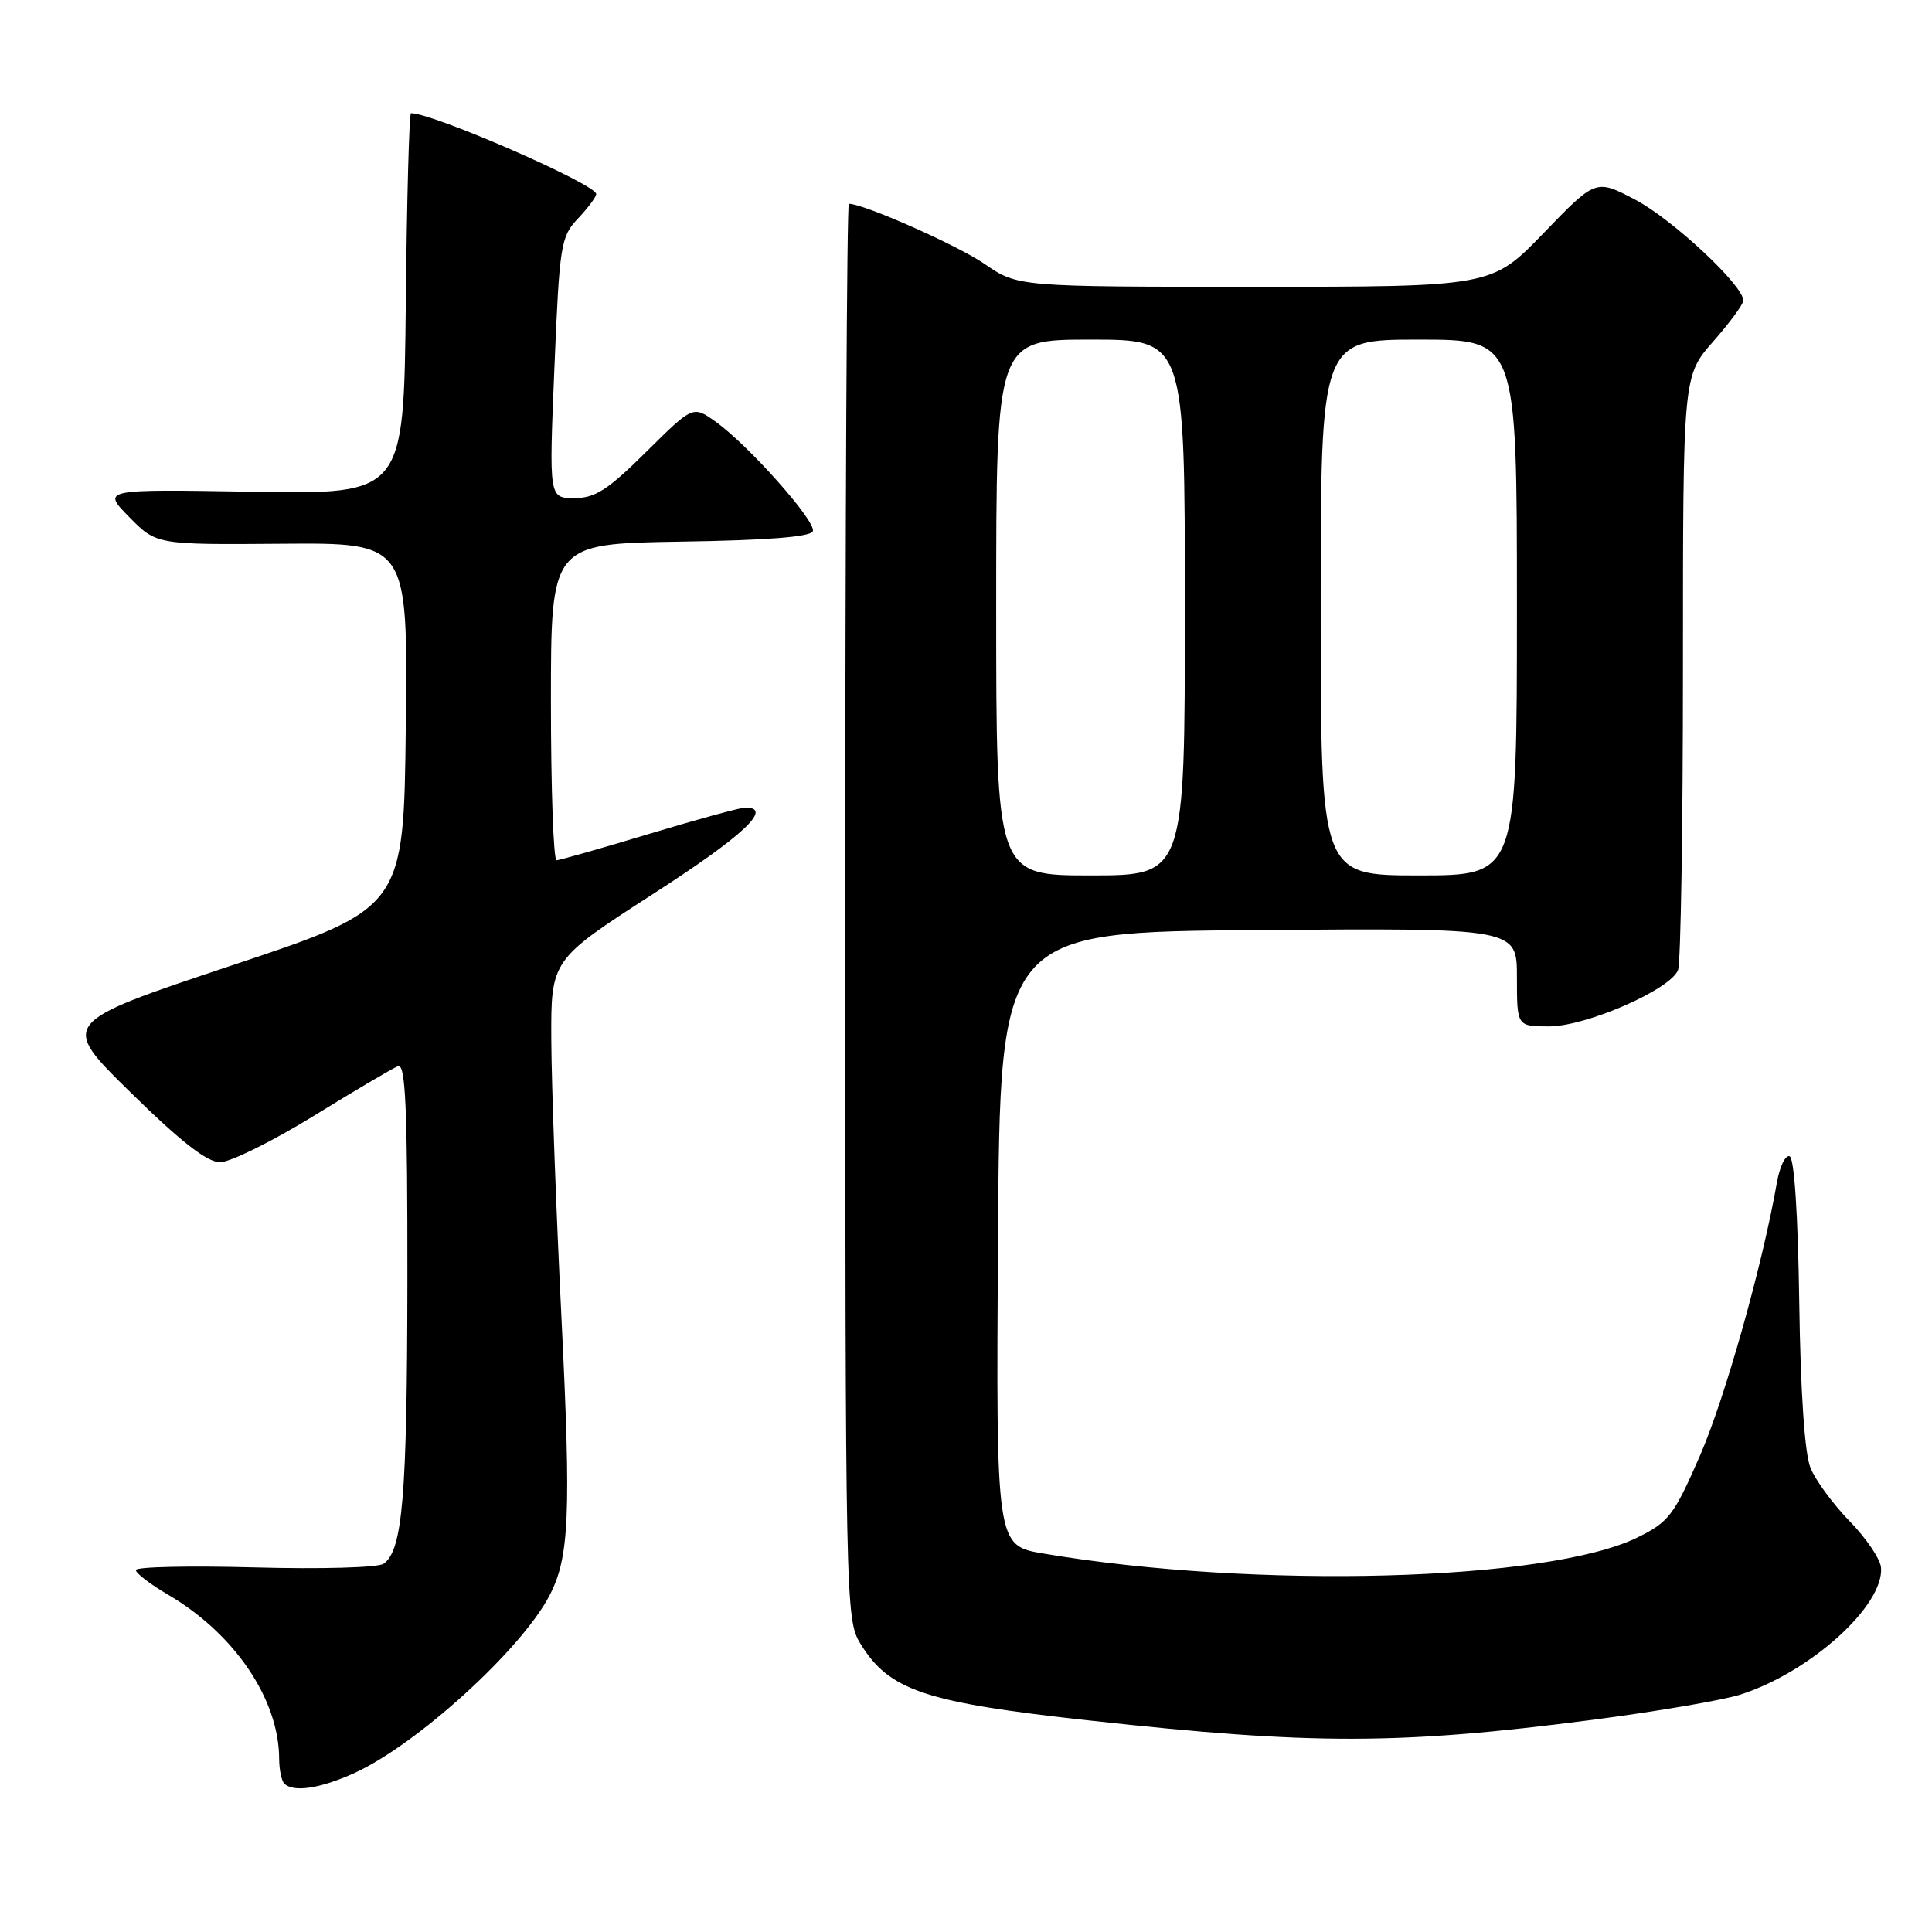 <?xml version="1.0" encoding="UTF-8" standalone="no"?>
<!DOCTYPE svg PUBLIC "-//W3C//DTD SVG 1.1//EN" "http://www.w3.org/Graphics/SVG/1.1/DTD/svg11.dtd" >
<svg xmlns="http://www.w3.org/2000/svg" xmlns:xlink="http://www.w3.org/1999/xlink" version="1.1" viewBox="0 0 256 256">
 <g >
 <path fill="currentColor"
d=" M 46.93 234.95 C 55.24 231.18 69.12 218.55 72.83 211.38 C 75.44 206.35 75.68 200.68 74.41 174.91 C 73.69 160.39 73.08 143.70 73.05 137.84 C 73.00 127.19 73.00 127.19 86.50 118.48 C 98.53 110.73 102.53 106.98 98.75 107.01 C 98.06 107.02 92.33 108.59 86.00 110.50 C 79.67 112.41 74.16 113.98 73.75 113.99 C 73.34 114.00 73.00 104.56 73.00 93.02 C 73.00 72.05 73.00 72.05 90.17 71.77 C 101.77 71.59 107.46 71.14 107.71 70.38 C 108.14 69.07 99.16 58.96 94.80 55.86 C 91.82 53.74 91.82 53.74 85.63 59.87 C 80.53 64.93 78.86 66.00 76.10 66.00 C 72.74 66.00 72.74 66.00 73.46 48.75 C 74.14 32.39 74.30 31.37 76.59 28.95 C 77.92 27.54 79.00 26.09 79.00 25.71 C 79.00 24.42 57.42 15.00 54.46 15.00 C 54.22 15.00 53.91 26.36 53.77 40.25 C 53.50 65.50 53.50 65.50 33.50 65.16 C 13.50 64.82 13.50 64.82 17.11 68.50 C 20.72 72.18 20.72 72.18 37.38 72.05 C 54.04 71.92 54.04 71.92 53.77 96.12 C 53.50 120.33 53.50 120.33 30.70 127.93 C 7.90 135.53 7.90 135.53 17.32 144.77 C 23.98 151.30 27.44 154.00 29.16 154.00 C 30.50 154.00 36.07 151.24 41.54 147.88 C 47.00 144.51 52.04 141.54 52.74 141.27 C 53.74 140.89 54.00 146.81 53.98 169.64 C 53.95 198.32 53.35 205.46 50.82 207.21 C 50.09 207.72 42.46 207.93 33.75 207.69 C 25.09 207.46 18.00 207.61 18.00 208.04 C 18.00 208.46 19.94 209.95 22.31 211.33 C 31.10 216.49 36.98 225.19 36.99 233.08 C 37.00 234.50 37.30 235.97 37.67 236.33 C 38.86 237.53 42.41 237.00 46.93 234.95 Z  M 211.00 227.89 C 219.53 226.78 228.38 225.27 230.68 224.52 C 239.93 221.53 249.63 212.75 249.25 207.73 C 249.17 206.60 247.30 203.84 245.11 201.59 C 242.91 199.34 240.57 196.15 239.90 194.50 C 239.13 192.61 238.58 184.50 238.41 172.52 C 238.24 160.85 237.75 153.42 237.13 153.21 C 236.57 153.02 235.82 154.59 235.45 156.69 C 233.54 167.63 228.58 185.24 225.26 192.87 C 221.81 200.78 221.12 201.68 217.00 203.71 C 205.11 209.55 166.42 210.60 138.24 205.85 C 131.98 204.79 131.98 204.79 132.24 164.15 C 132.50 123.50 132.50 123.50 166.75 123.24 C 201.00 122.97 201.00 122.97 201.00 129.49 C 201.00 136.00 201.00 136.00 205.25 136.00 C 210.19 136.00 221.36 131.12 222.35 128.53 C 222.71 127.60 223.00 109.50 223.00 88.32 C 223.00 49.81 223.00 49.81 227.00 45.26 C 229.20 42.76 231.00 40.31 231.00 39.82 C 231.00 37.81 221.58 29.03 216.68 26.46 C 211.45 23.72 211.45 23.72 204.56 30.86 C 197.67 38.00 197.67 38.00 166.27 38.00 C 134.86 38.00 134.86 38.00 130.44 34.96 C 126.87 32.50 114.45 27.00 112.48 27.00 C 112.21 27.00 112.00 69.19 112.00 120.75 C 112.01 212.53 112.05 214.57 113.99 217.76 C 117.80 224.01 122.51 225.59 144.50 227.99 C 173.90 231.22 185.47 231.20 211.00 227.89 Z  M 132.00 80.50 C 132.00 45.00 132.00 45.00 144.50 45.00 C 157.00 45.00 157.00 45.00 157.00 80.50 C 157.00 116.00 157.00 116.00 144.50 116.00 C 132.00 116.00 132.00 116.00 132.00 80.50 Z  M 175.00 80.50 C 175.00 45.00 175.00 45.00 188.00 45.00 C 201.00 45.00 201.00 45.00 201.00 80.50 C 201.00 116.00 201.00 116.00 188.00 116.00 C 175.00 116.00 175.00 116.00 175.00 80.50 Z "/>
</g>
</svg>